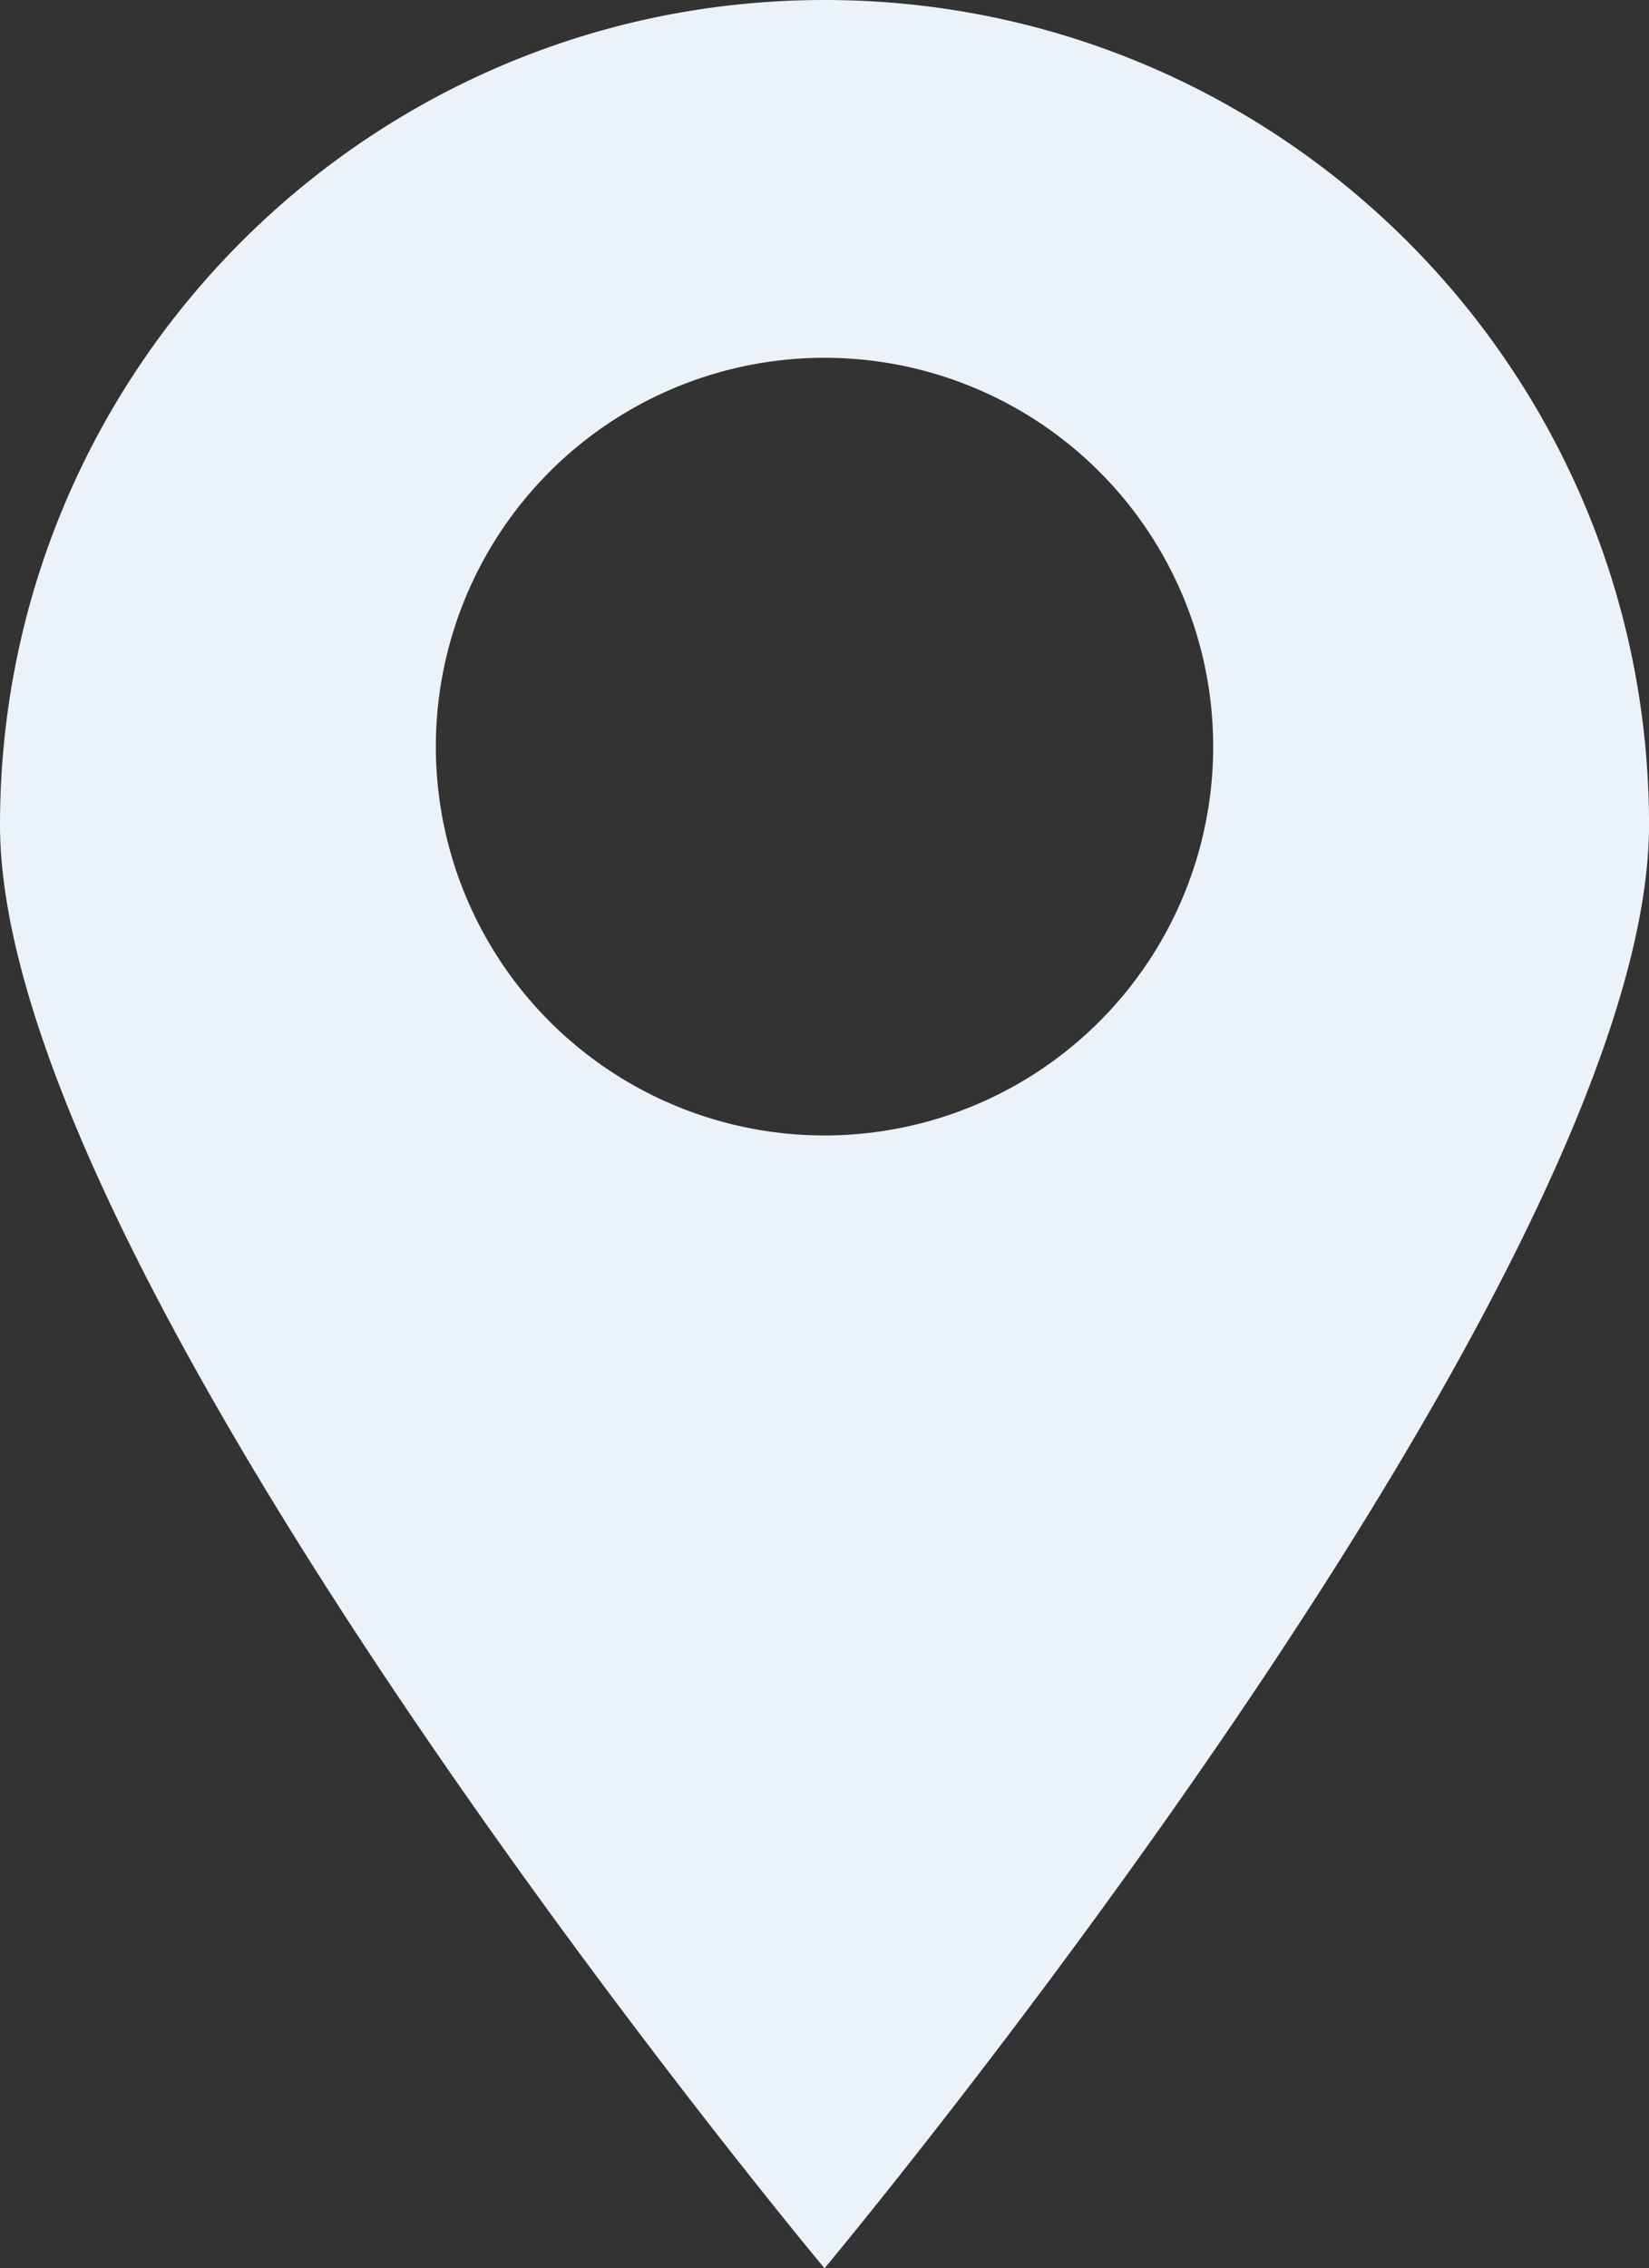 <?xml version="1.0" encoding="UTF-8" standalone="no"?>
<svg
   xmlns:dc="http://purl.org/dc/elements/1.1/"
   xmlns:cc="http://creativecommons.org/ns#"
   xmlns:rdf="http://www.w3.org/1999/02/22-rdf-syntax-ns#"
   xmlns:svg="http://www.w3.org/2000/svg"
   xmlns="http://www.w3.org/2000/svg"
   id="svg8"
   version="1.1"
   viewBox="0 0 75.94 104.416"
   height="104.416mm"
   width="75.94mm">
  <rect x="0" y="0" width="75.94" height="104.416" fill="#333333" stroke="none"/>
  <defs
     id="defs2" />
  <g
     transform="translate(97.786,-25.313)"
     id="layer1">
    <path
       id="path815"
       d="m -59.815,25.313 c -20.97,0 -37.971,17 -37.971,37.97 0,20.97 37.971,66.446 37.971,66.446 0,0 37.97,-45.476 37.97,-66.446 0,-20.97 -17,-37.97 -37.97,-37.97 z m 0,16.47 a 17.899,17.899 0 0 1 17.899,17.899 17.899,17.899 0 0 1 -17.899,17.899 17.899,17.899 0 0 1 -17.899,-17.899 17.899,17.899 0 0 1 17.899,-17.899 z"
       style="opacity:1;fill:#ebf2fa;fill-opacity:1;stroke:none;stroke-width:21.309;stroke-linecap:square;stroke-linejoin:miter;stroke-miterlimit:4;stroke-dasharray:none;stroke-dashoffset:0;stroke-opacity:1;paint-order:markers stroke fill" />
  </g>
</svg>
